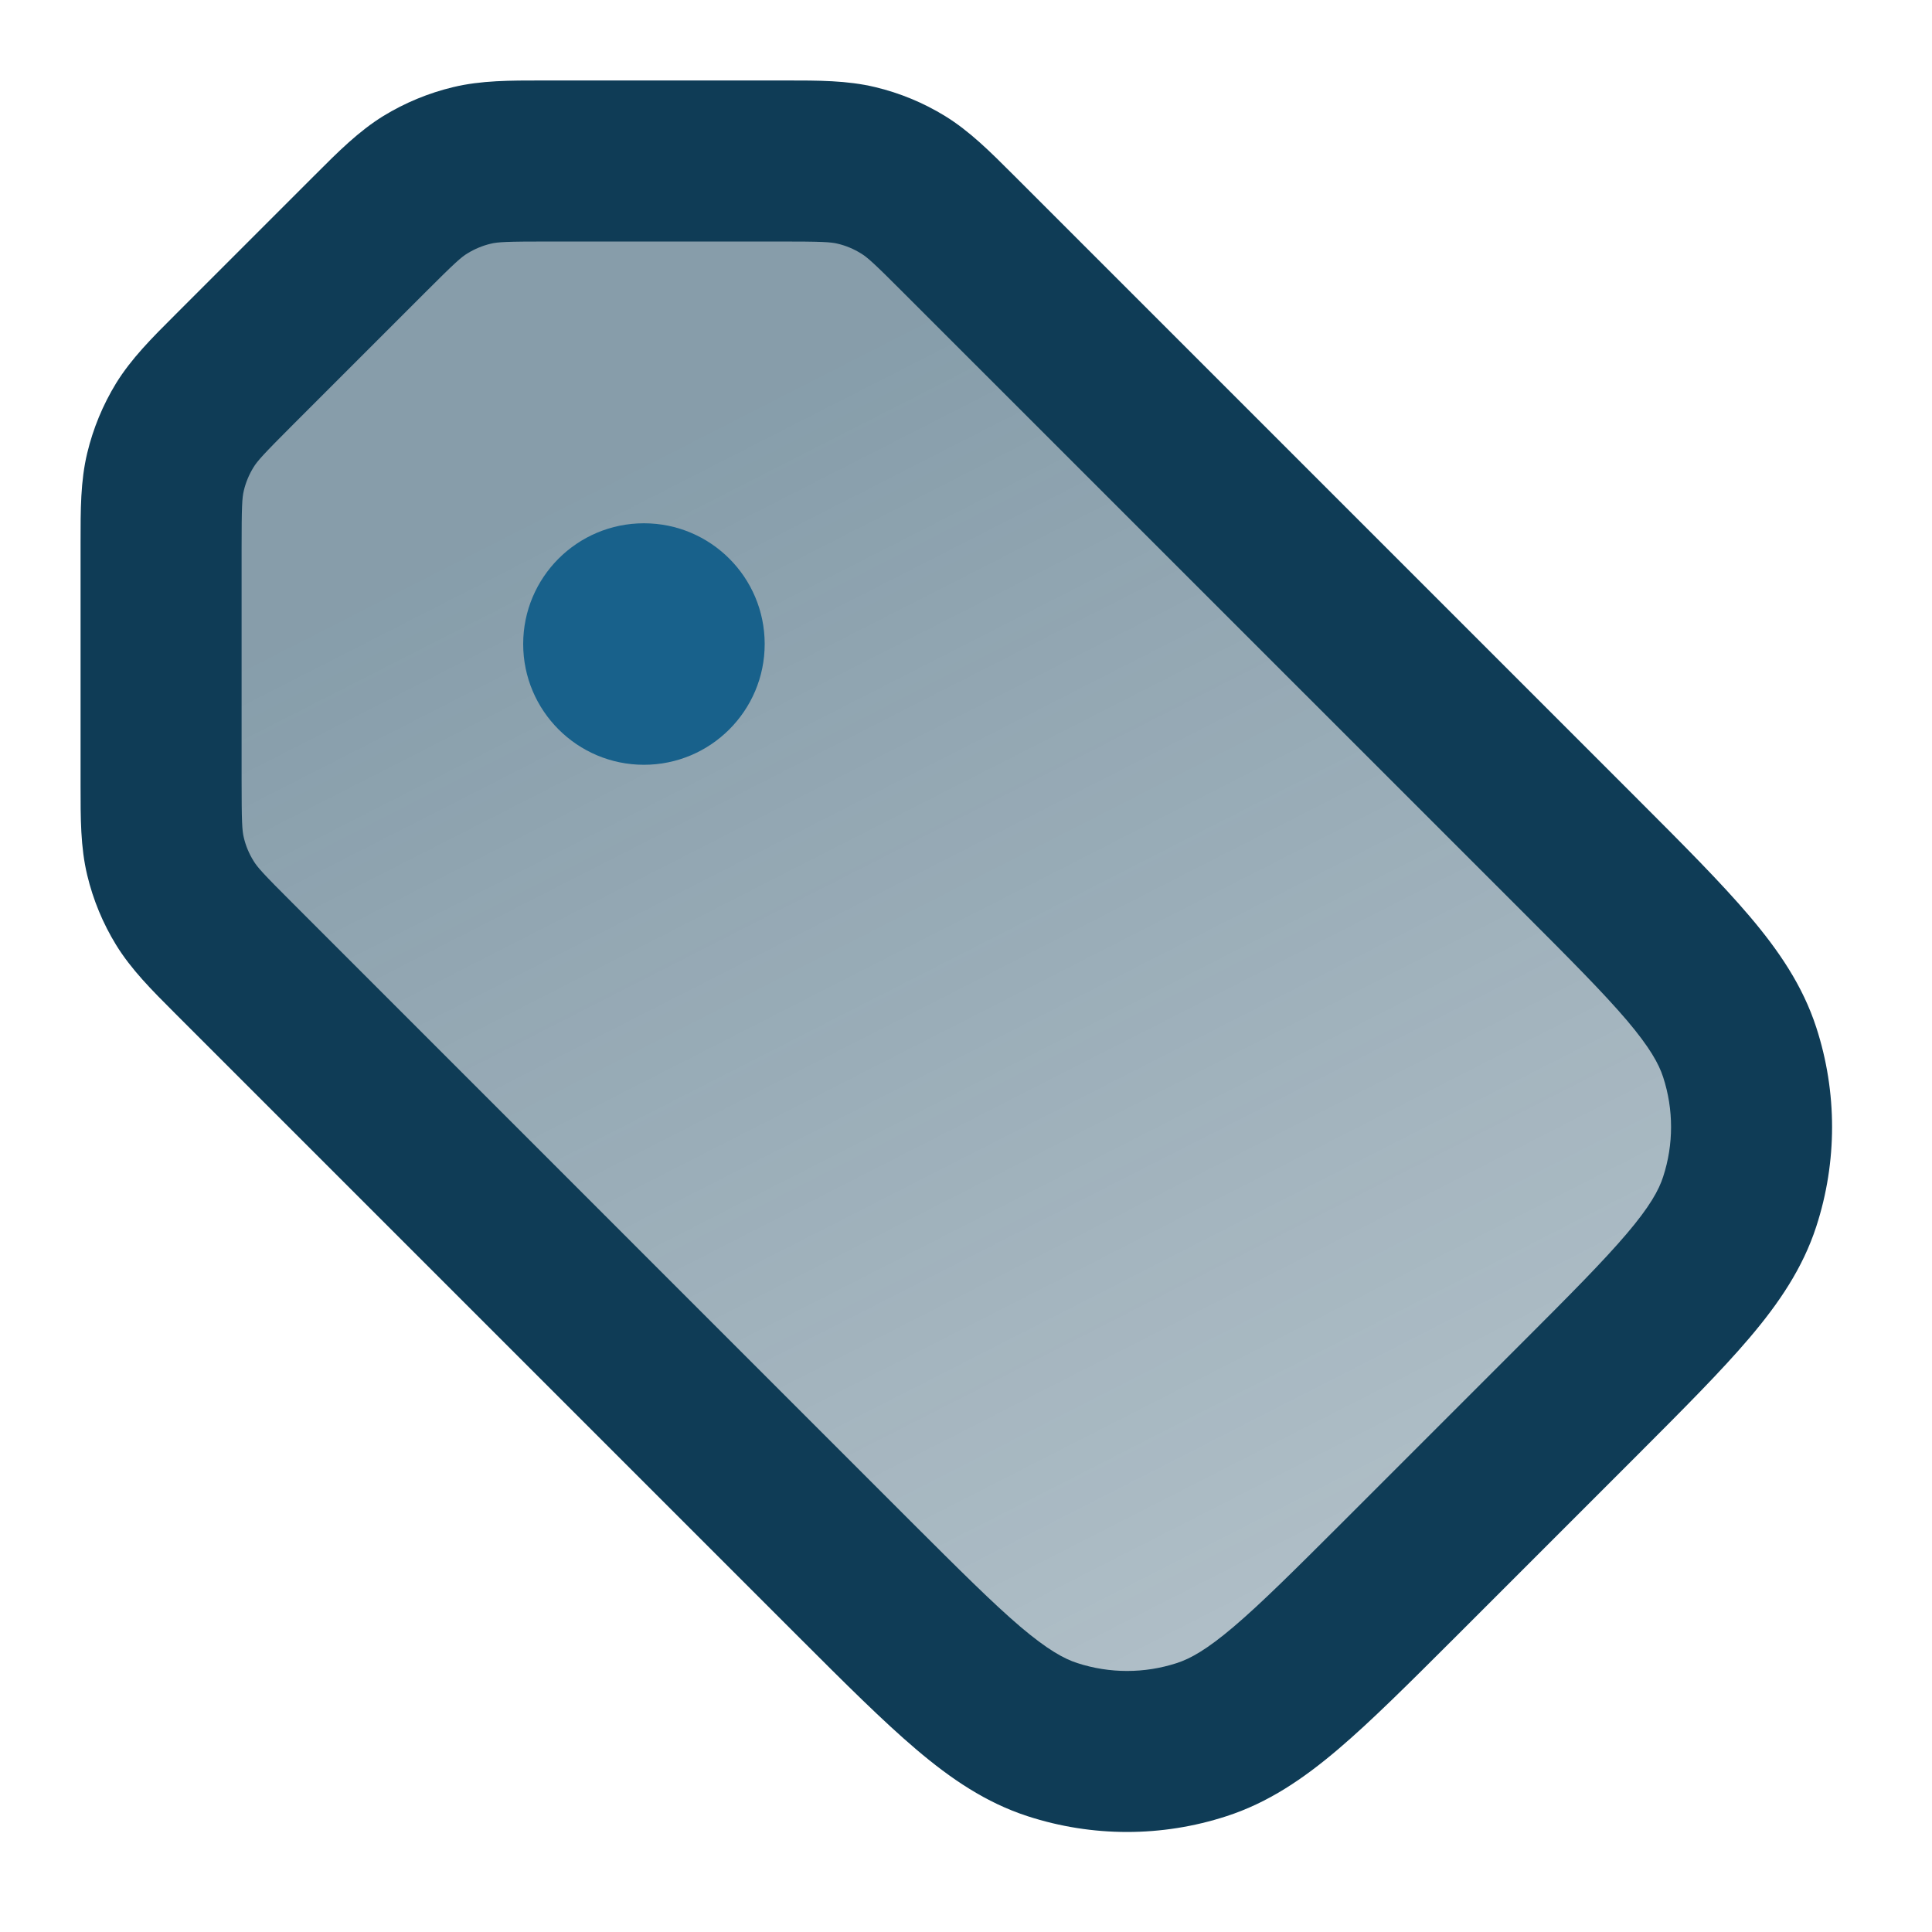 <svg width="20" height="20" viewBox="0 0 20 20" fill="none" xmlns="http://www.w3.org/2000/svg">
<path d="M2.448 9.947C2.16 9.659 2.016 9.515 1.913 9.347C1.822 9.198 1.754 9.035 1.713 8.865C1.667 8.673 1.667 8.47 1.667 8.062L1.667 5.688C1.667 5.28 1.667 5.076 1.713 4.884C1.754 4.714 1.822 4.552 1.913 4.403C2.016 4.234 2.16 4.09 2.448 3.802L3.803 2.447C4.091 2.159 4.235 2.015 4.404 1.912C4.553 1.821 4.715 1.753 4.885 1.712C5.077 1.666 5.281 1.666 5.689 1.666L8.063 1.666C8.47 1.666 8.674 1.666 8.866 1.712C9.036 1.753 9.199 1.821 9.348 1.912C9.516 2.015 9.66 2.159 9.948 2.447L16.339 8.838C17.329 9.828 17.824 10.323 18.009 10.894C18.173 11.396 18.173 11.937 18.009 12.439C17.824 13.01 17.329 13.505 16.339 14.495L14.496 16.338C13.506 17.328 13.011 17.823 12.44 18.009C11.938 18.172 11.397 18.172 10.895 18.009C10.324 17.823 9.829 17.328 8.839 16.338L2.448 9.947Z" fill="url(#paint0_linear_1965_212629)" fill-opacity="0.5"/>
<path fill-rule="evenodd" clip-rule="evenodd" d="M5.619 0.833C5.642 0.833 5.665 0.833 5.689 0.833L8.063 0.833C8.086 0.833 8.109 0.833 8.132 0.833C8.471 0.833 8.77 0.832 9.061 0.902C9.316 0.963 9.56 1.064 9.783 1.201C10.038 1.358 10.249 1.569 10.489 1.809C10.505 1.825 10.521 1.842 10.538 1.858L16.953 8.273C17.427 8.747 17.818 9.139 18.111 9.484C18.415 9.842 18.662 10.205 18.802 10.636C19.02 11.306 19.02 12.027 18.802 12.697C18.662 13.128 18.415 13.491 18.111 13.849C17.818 14.194 17.427 14.585 16.953 15.06L15.061 16.952C14.586 17.426 14.195 17.817 13.85 18.11C13.492 18.414 13.129 18.661 12.697 18.801C12.028 19.019 11.307 19.019 10.637 18.801C10.206 18.661 9.843 18.414 9.485 18.11C9.14 17.817 8.748 17.426 8.274 16.952L1.859 10.537C1.843 10.52 1.826 10.504 1.81 10.488C1.57 10.248 1.359 10.037 1.202 9.782C1.065 9.559 0.964 9.315 0.903 9.06C0.833 8.769 0.834 8.47 0.834 8.131C0.834 8.108 0.834 8.085 0.834 8.062L0.834 5.688C0.834 5.664 0.834 5.641 0.834 5.618C0.834 5.279 0.833 4.98 0.903 4.69C0.964 4.435 1.065 4.191 1.202 3.967C1.359 3.713 1.57 3.501 1.81 3.262C1.826 3.246 1.843 3.229 1.859 3.213L3.214 1.858C3.23 1.842 3.247 1.825 3.263 1.809C3.502 1.569 3.714 1.358 3.968 1.201C4.192 1.064 4.436 0.963 4.691 0.902C4.981 0.832 5.28 0.833 5.619 0.833ZM5.689 2.5C5.241 2.5 5.153 2.505 5.08 2.523C4.995 2.543 4.914 2.577 4.839 2.623C4.774 2.662 4.709 2.72 4.392 3.037L3.038 4.391C2.721 4.708 2.663 4.774 2.624 4.838C2.578 4.913 2.544 4.994 2.524 5.079C2.506 5.153 2.501 5.24 2.501 5.688L2.501 8.062C2.501 8.509 2.506 8.597 2.524 8.671C2.544 8.756 2.578 8.837 2.624 8.911C2.663 8.976 2.721 9.042 3.038 9.358L9.428 15.749C9.933 16.253 10.277 16.596 10.563 16.84C10.843 17.077 11.013 17.171 11.152 17.216C11.487 17.325 11.848 17.325 12.182 17.216C12.322 17.171 12.492 17.077 12.771 16.84C13.058 16.596 13.402 16.253 13.907 15.749L15.75 13.906C16.255 13.401 16.597 13.057 16.841 12.77C17.078 12.491 17.172 12.321 17.217 12.181C17.326 11.847 17.326 11.486 17.217 11.151C17.172 11.012 17.078 10.842 16.841 10.562C16.597 10.276 16.255 9.932 15.75 9.427L9.359 3.037C9.043 2.72 8.977 2.662 8.912 2.623C8.838 2.577 8.757 2.543 8.672 2.523C8.598 2.505 8.51 2.5 8.063 2.5L5.689 2.5Z" fill="#0F3C56"/>
<path fill-rule="evenodd" clip-rule="evenodd" d="M5.416 6.667C5.416 5.976 5.976 5.417 6.666 5.417C7.356 5.417 7.916 5.976 7.916 6.667C7.916 7.357 7.356 7.917 6.666 7.917C5.976 7.917 5.416 7.357 5.416 6.667Z" fill="#18618B"/>
<defs>
<linearGradient id="paint0_linear_1965_212629" x1="3.128" y1="0.833" x2="14.599" y2="23.317" gradientUnits="userSpaceOnUse">
<stop offset="0.205" stop-color="#0F3C56"/>
<stop offset="1" stop-color="#0F3C56" stop-opacity="0.5"/>
</linearGradient>
</defs>
</svg>
